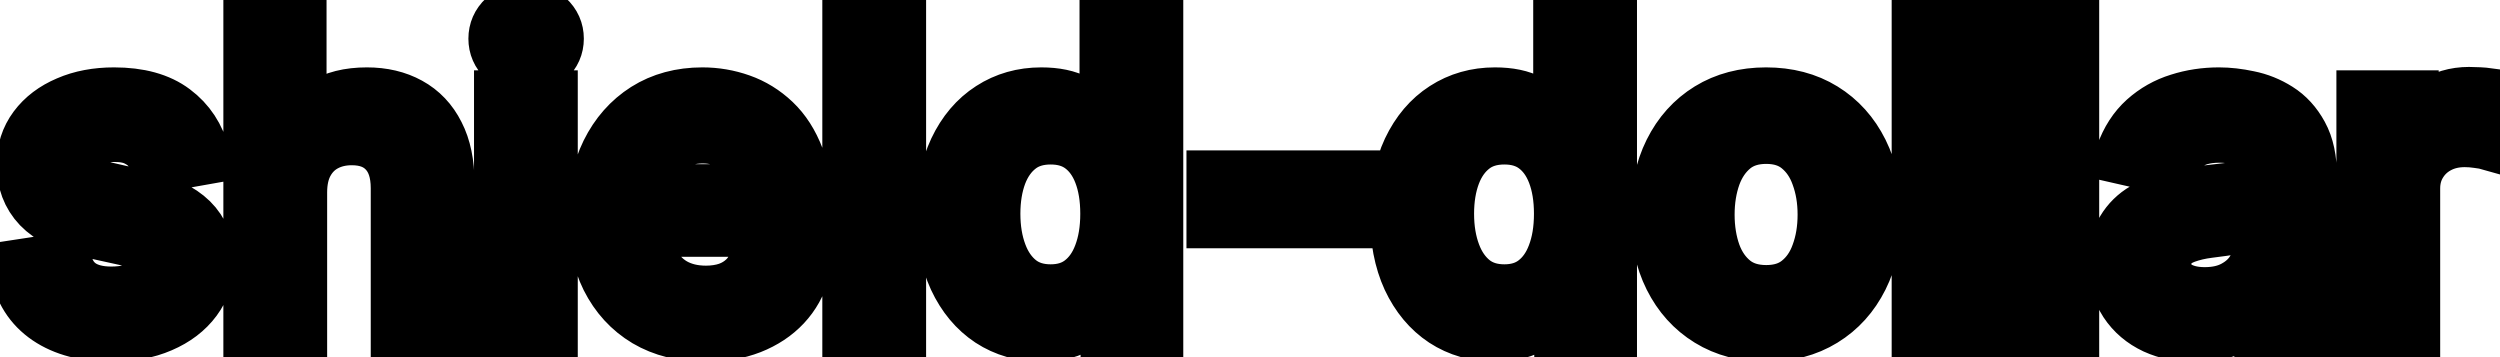 <svg viewBox="0 0 84 12" fill="none" stroke-width="2" stroke="currentColor" aria-hidden="true">
  <path d="M6.722 5.228L5.374 5.467C5.318 5.294 5.228 5.13 5.106 4.974C4.987 4.819 4.824 4.691 4.619 4.592C4.413 4.492 4.156 4.442 3.848 4.442C3.427 4.442 3.076 4.537 2.794 4.726C2.512 4.911 2.371 5.152 2.371 5.447C2.371 5.702 2.466 5.907 2.655 6.063C2.844 6.219 3.149 6.347 3.57 6.446L4.783 6.724C5.485 6.887 6.009 7.137 6.354 7.475C6.698 7.813 6.871 8.252 6.871 8.793C6.871 9.25 6.738 9.658 6.473 10.016C6.211 10.37 5.845 10.649 5.374 10.851C4.907 11.053 4.365 11.154 3.749 11.154C2.893 11.154 2.196 10.972 1.656 10.607C1.115 10.239 0.784 9.717 0.661 9.041L2.098 8.822C2.188 9.197 2.371 9.48 2.65 9.673C2.928 9.862 3.291 9.956 3.739 9.956C4.226 9.956 4.615 9.855 4.907 9.653C5.199 9.447 5.344 9.197 5.344 8.902C5.344 8.663 5.255 8.463 5.076 8.3C4.9 8.138 4.63 8.015 4.266 7.933L2.973 7.649C2.26 7.487 1.733 7.228 1.392 6.874C1.054 6.519 0.885 6.07 0.885 5.526C0.885 5.076 1.011 4.681 1.263 4.343C1.515 4.005 1.863 3.741 2.307 3.553C2.751 3.36 3.26 3.264 3.833 3.264C4.658 3.264 5.308 3.443 5.782 3.801C6.256 4.156 6.569 4.631 6.722 5.228ZM9.992 6.466V11H8.505V0.818H9.972V4.607H10.066C10.245 4.196 10.519 3.869 10.886 3.627C11.254 3.385 11.735 3.264 12.328 3.264C12.852 3.264 13.309 3.372 13.7 3.587C14.095 3.803 14.4 4.124 14.615 4.552C14.834 4.976 14.943 5.506 14.943 6.143V11H13.457V6.322C13.457 5.762 13.313 5.327 13.024 5.019C12.736 4.708 12.335 4.552 11.821 4.552C11.47 4.552 11.155 4.626 10.877 4.776C10.601 4.925 10.384 5.143 10.225 5.432C10.069 5.717 9.992 6.062 9.992 6.466ZM16.927 11V3.364H18.413V11H16.927ZM17.678 2.185C17.419 2.185 17.197 2.099 17.012 1.927C16.829 1.751 16.738 1.542 16.738 1.3C16.738 1.055 16.829 0.846 17.012 0.674C17.197 0.498 17.419 0.411 17.678 0.411C17.936 0.411 18.157 0.498 18.339 0.674C18.525 0.846 18.617 1.055 18.617 1.3C18.617 1.542 18.525 1.751 18.339 1.927C18.157 2.099 17.936 2.185 17.678 2.185ZM23.704 11.154C22.952 11.154 22.304 10.993 21.761 10.672C21.22 10.347 20.803 9.891 20.508 9.305C20.216 8.715 20.07 8.024 20.07 7.232C20.07 6.449 20.216 5.76 20.508 5.163C20.803 4.567 21.214 4.101 21.741 3.766C22.271 3.432 22.891 3.264 23.6 3.264C24.031 3.264 24.449 3.335 24.853 3.478C25.257 3.62 25.62 3.844 25.942 4.149C26.263 4.454 26.517 4.85 26.702 5.337C26.888 5.821 26.981 6.41 26.981 7.102V7.629H20.91V6.516H25.524C25.524 6.125 25.445 5.778 25.285 5.477C25.126 5.172 24.903 4.931 24.614 4.756C24.329 4.58 23.995 4.492 23.61 4.492C23.192 4.492 22.828 4.595 22.516 4.8C22.208 5.003 21.97 5.268 21.8 5.596C21.635 5.921 21.552 6.274 21.552 6.655V7.525C21.552 8.035 21.641 8.469 21.82 8.827C22.003 9.185 22.256 9.459 22.581 9.648C22.906 9.833 23.285 9.926 23.72 9.926C24.001 9.926 24.258 9.886 24.49 9.807C24.722 9.724 24.923 9.601 25.092 9.439C25.261 9.277 25.39 9.076 25.479 8.837L26.886 9.091C26.774 9.505 26.572 9.868 26.28 10.18C25.991 10.488 25.629 10.728 25.191 10.901C24.757 11.07 24.261 11.154 23.704 11.154ZM30.117 0.818V11H28.63V0.818H30.117ZM34.975 11.149C34.359 11.149 33.809 10.992 33.325 10.677C32.844 10.359 32.466 9.906 32.191 9.32C31.919 8.73 31.783 8.022 31.783 7.197C31.783 6.371 31.921 5.665 32.196 5.079C32.474 4.492 32.856 4.043 33.34 3.732C33.823 3.42 34.372 3.264 34.985 3.264C35.459 3.264 35.84 3.344 36.129 3.503C36.42 3.659 36.646 3.841 36.805 4.05C36.967 4.259 37.093 4.442 37.182 4.602H37.272V0.818H38.758V11H37.307V9.812H37.182C37.093 9.974 36.964 10.16 36.795 10.369C36.629 10.577 36.4 10.76 36.109 10.915C35.817 11.071 35.439 11.149 34.975 11.149ZM35.303 9.881C35.731 9.881 36.092 9.769 36.387 9.543C36.685 9.315 36.911 8.998 37.063 8.594C37.219 8.189 37.297 7.719 37.297 7.182C37.297 6.652 37.221 6.188 37.068 5.79C36.916 5.392 36.692 5.082 36.397 4.86C36.102 4.638 35.737 4.527 35.303 4.527C34.856 4.527 34.483 4.643 34.185 4.875C33.886 5.107 33.661 5.424 33.508 5.825C33.359 6.226 33.285 6.678 33.285 7.182C33.285 7.692 33.361 8.151 33.514 8.559C33.666 8.967 33.891 9.29 34.19 9.528C34.491 9.764 34.862 9.881 35.303 9.881ZM45.379 6.053V7.341H40.865V6.053H45.379ZM50.219 11.149C49.603 11.149 49.053 10.992 48.569 10.677C48.088 10.359 47.71 9.906 47.435 9.32C47.163 8.73 47.028 8.022 47.028 7.197C47.028 6.371 47.165 5.665 47.44 5.079C47.719 4.492 48.1 4.043 48.584 3.732C49.068 3.42 49.616 3.264 50.229 3.264C50.703 3.264 51.084 3.344 51.373 3.503C51.664 3.659 51.89 3.841 52.049 4.05C52.211 4.259 52.337 4.442 52.427 4.602H52.516V0.818H54.003V11H52.551V9.812H52.427C52.337 9.974 52.208 10.16 52.039 10.369C51.873 10.577 51.645 10.76 51.353 10.915C51.061 11.071 50.683 11.149 50.219 11.149ZM50.547 9.881C50.975 9.881 51.336 9.769 51.631 9.543C51.929 9.315 52.155 8.998 52.307 8.594C52.463 8.189 52.541 7.719 52.541 7.182C52.541 6.652 52.465 6.188 52.312 5.79C52.16 5.392 51.936 5.082 51.641 4.86C51.346 4.638 50.982 4.527 50.547 4.527C50.1 4.527 49.727 4.643 49.429 4.875C49.13 5.107 48.905 5.424 48.753 5.825C48.603 6.226 48.529 6.678 48.529 7.182C48.529 7.692 48.605 8.151 48.758 8.559C48.91 8.967 49.136 9.29 49.434 9.528C49.735 9.764 50.107 9.881 50.547 9.881ZM59.341 11.154C58.625 11.154 58 10.99 57.467 10.662C56.933 10.334 56.519 9.875 56.224 9.285C55.929 8.695 55.781 8.005 55.781 7.217C55.781 6.424 55.929 5.732 56.224 5.138C56.519 4.545 56.933 4.085 57.467 3.756C58 3.428 58.625 3.264 59.341 3.264C60.057 3.264 60.682 3.428 61.215 3.756C61.749 4.085 62.163 4.545 62.458 5.138C62.753 5.732 62.901 6.424 62.901 7.217C62.901 8.005 62.753 8.695 62.458 9.285C62.163 9.875 61.749 10.334 61.215 10.662C60.682 10.99 60.057 11.154 59.341 11.154ZM59.346 9.906C59.81 9.906 60.194 9.784 60.499 9.538C60.804 9.293 61.03 8.967 61.175 8.559C61.325 8.151 61.399 7.702 61.399 7.212C61.399 6.724 61.325 6.277 61.175 5.869C61.03 5.458 60.804 5.129 60.499 4.88C60.194 4.631 59.81 4.507 59.346 4.507C58.879 4.507 58.491 4.631 58.182 4.88C57.878 5.129 57.651 5.458 57.501 5.869C57.356 6.277 57.283 6.724 57.283 7.212C57.283 7.702 57.356 8.151 57.501 8.559C57.651 8.967 57.878 9.293 58.182 9.538C58.491 9.784 58.879 9.906 59.346 9.906ZM66.046 0.818V11H64.56V0.818H66.046ZM69.533 0.818V11H68.046V0.818H69.533ZM73.755 11.169C73.271 11.169 72.833 11.079 72.442 10.901C72.051 10.718 71.741 10.455 71.513 10.11C71.287 9.765 71.174 9.343 71.174 8.842C71.174 8.411 71.257 8.057 71.423 7.778C71.589 7.5 71.813 7.28 72.094 7.117C72.376 6.955 72.691 6.832 73.039 6.749C73.387 6.666 73.742 6.603 74.103 6.56C74.56 6.507 74.931 6.464 75.216 6.431C75.501 6.395 75.709 6.337 75.838 6.257C75.967 6.178 76.032 6.048 76.032 5.869V5.835C76.032 5.4 75.909 5.064 75.664 4.825C75.422 4.587 75.061 4.467 74.58 4.467C74.08 4.467 73.685 4.578 73.397 4.8C73.112 5.019 72.915 5.263 72.805 5.531L71.408 5.213C71.574 4.749 71.816 4.375 72.134 4.089C72.456 3.801 72.825 3.592 73.243 3.463C73.66 3.33 74.1 3.264 74.56 3.264C74.865 3.264 75.188 3.301 75.53 3.374C75.874 3.443 76.196 3.572 76.494 3.761C76.796 3.95 77.043 4.22 77.235 4.572C77.427 4.92 77.523 5.372 77.523 5.929V11H76.072V9.956H76.012C75.916 10.148 75.772 10.337 75.579 10.523C75.387 10.708 75.14 10.863 74.839 10.985C74.537 11.108 74.176 11.169 73.755 11.169ZM74.078 9.976C74.489 9.976 74.84 9.895 75.132 9.732C75.427 9.57 75.651 9.358 75.803 9.096C75.959 8.831 76.037 8.547 76.037 8.246V7.261C75.984 7.314 75.881 7.364 75.728 7.411C75.579 7.454 75.409 7.492 75.216 7.525C75.024 7.555 74.837 7.583 74.655 7.609C74.472 7.633 74.32 7.652 74.197 7.669C73.909 7.705 73.645 7.767 73.407 7.853C73.171 7.939 72.983 8.063 72.84 8.226C72.701 8.385 72.631 8.597 72.631 8.862C72.631 9.23 72.767 9.509 73.039 9.697C73.311 9.883 73.657 9.976 74.078 9.976ZM79.503 11V3.364H80.94V4.577H81.019C81.159 4.166 81.404 3.843 81.755 3.607C82.11 3.369 82.511 3.249 82.959 3.249C83.051 3.249 83.161 3.253 83.287 3.259C83.416 3.266 83.517 3.274 83.59 3.284V4.706C83.53 4.689 83.424 4.671 83.272 4.651C83.119 4.628 82.967 4.616 82.814 4.616C82.463 4.616 82.15 4.691 81.875 4.84C81.603 4.986 81.387 5.19 81.228 5.452C81.069 5.71 80.99 6.005 80.99 6.337V11H79.503Z" fill="black"/>
</svg>
